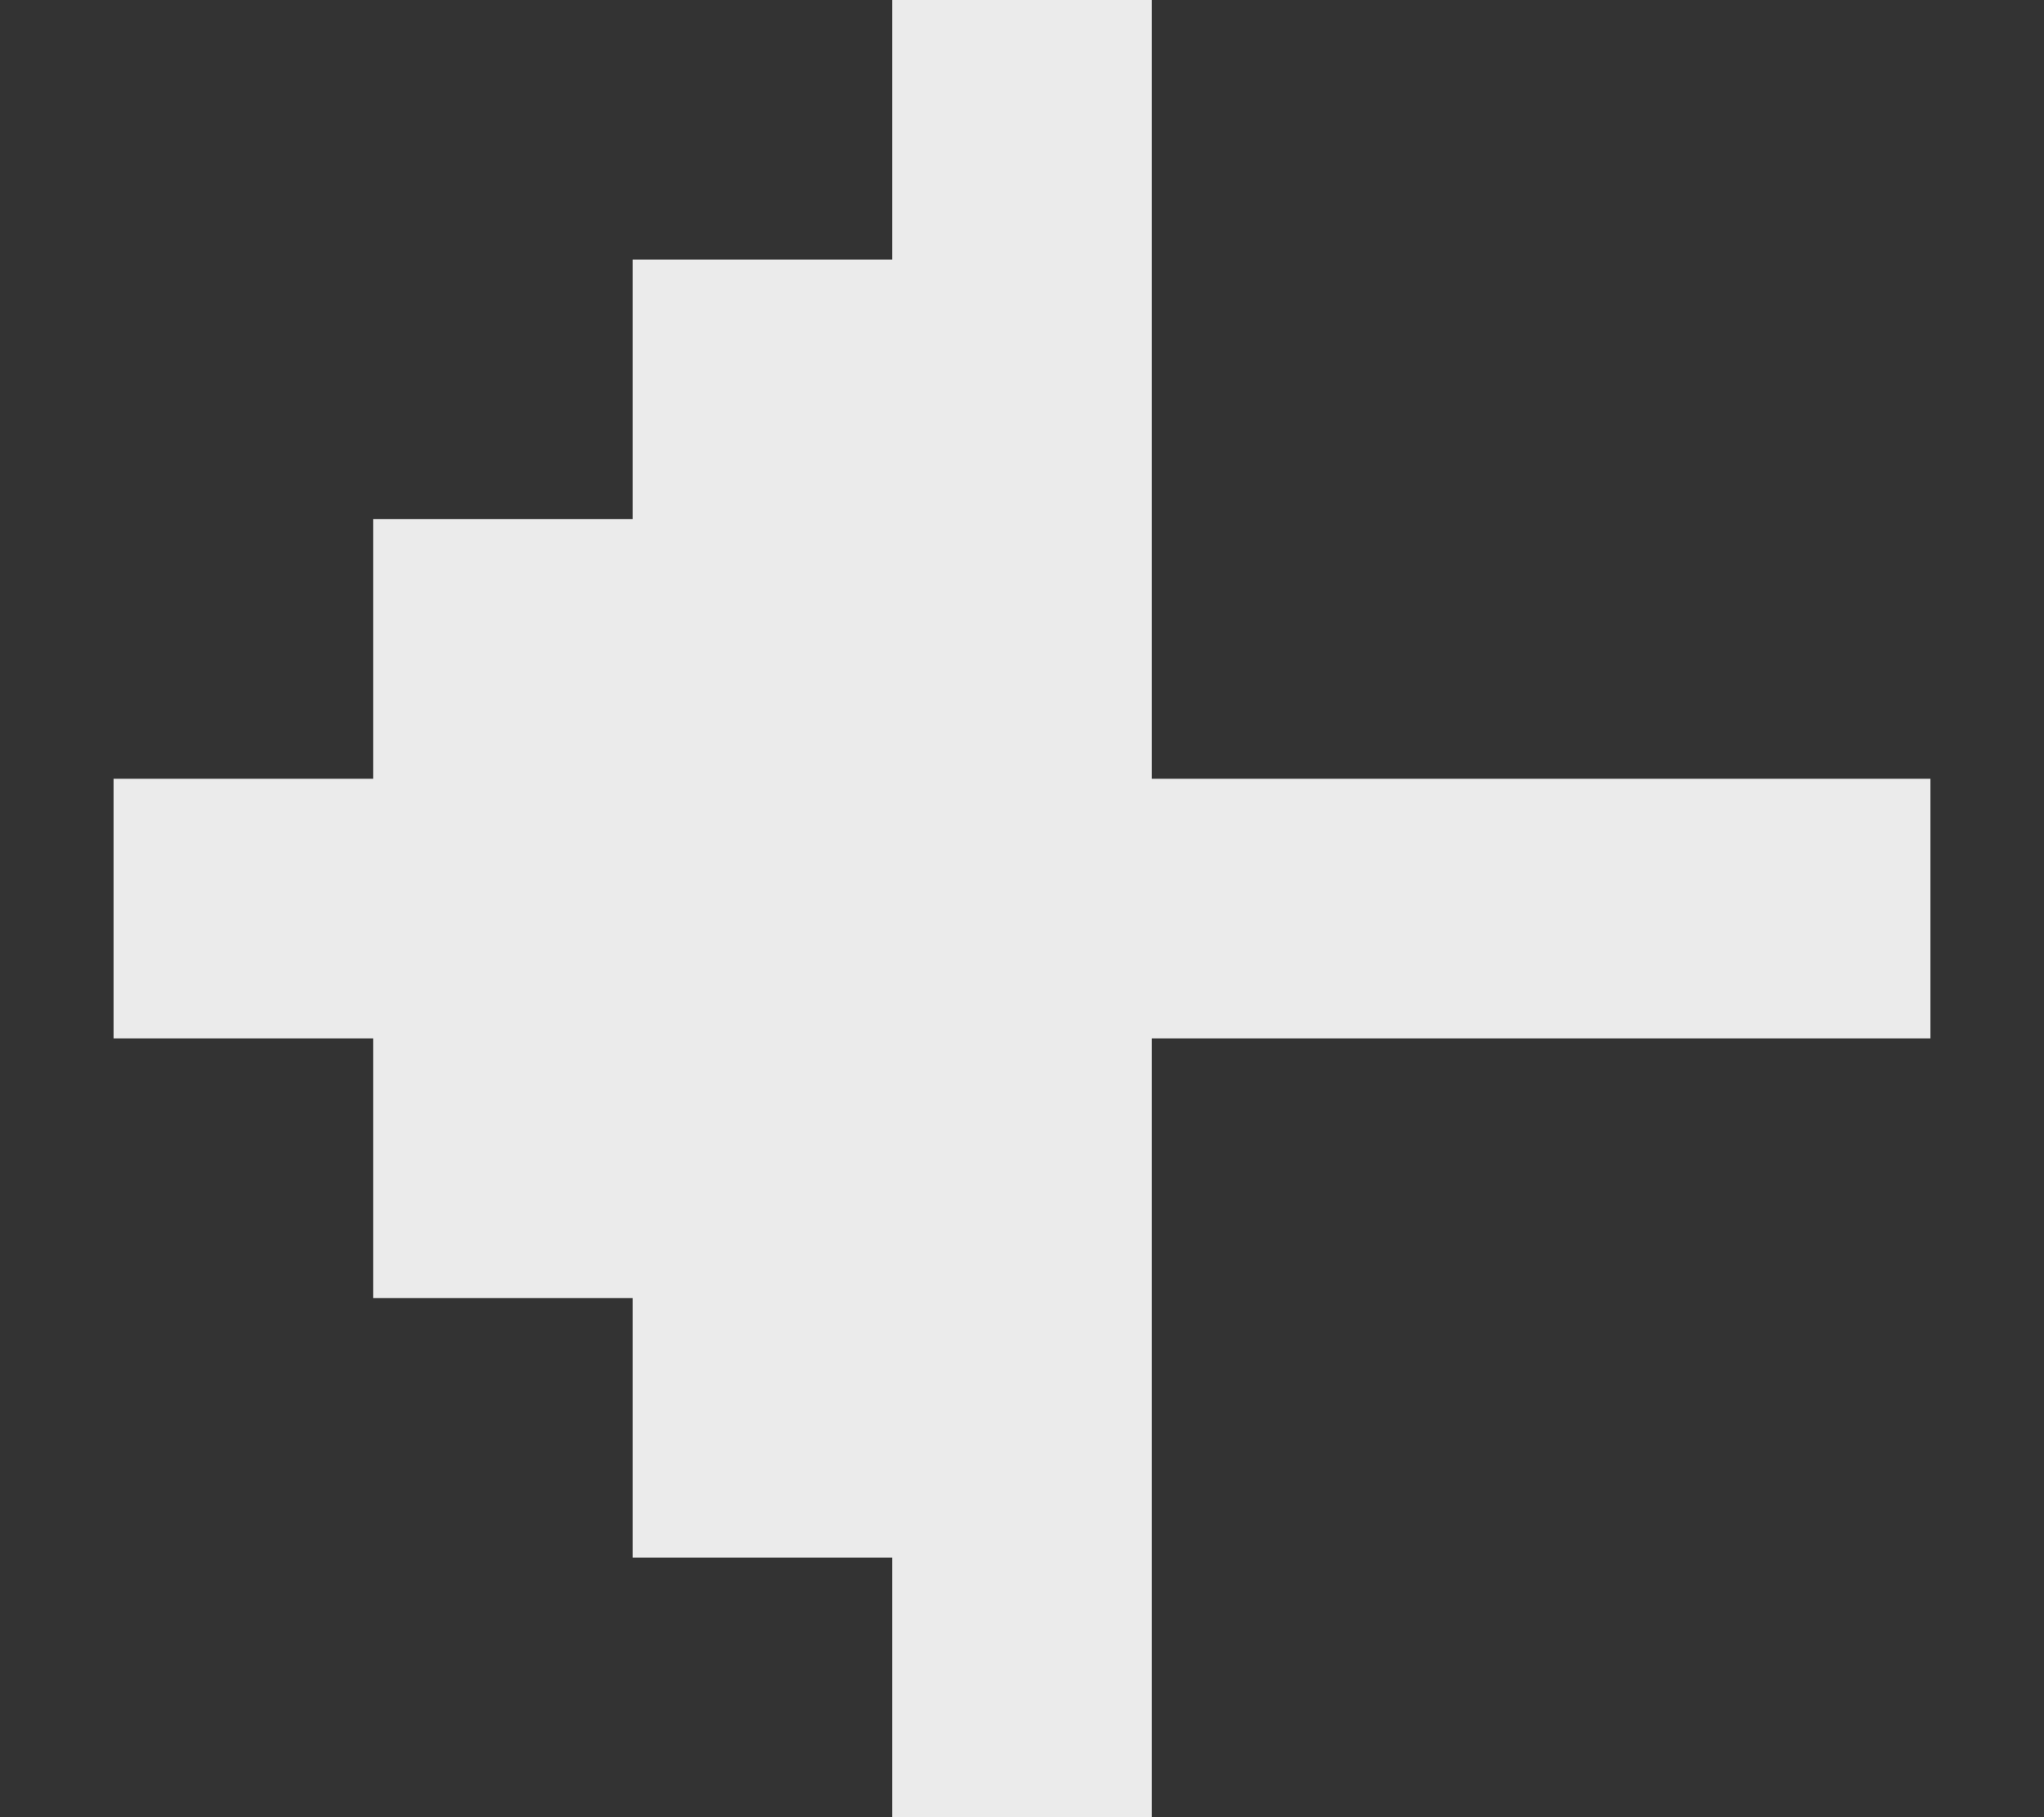 <svg width="18" height="16" viewBox="0 0 18 16" fill="none" xmlns="http://www.w3.org/2000/svg">
<rect x="0" y="0" width="18" height="16" fill="#333333" stroke="none"/>
<path d="M3.286 6.857V4.571H5.571V2.286H7.857V0H10.143V6.857H17V9.143H10.143V16H7.857V13.714H5.571V11.429H3.286V9.143H1V6.857H3.286Z" fill="#EBEBEB"/>
</svg>
